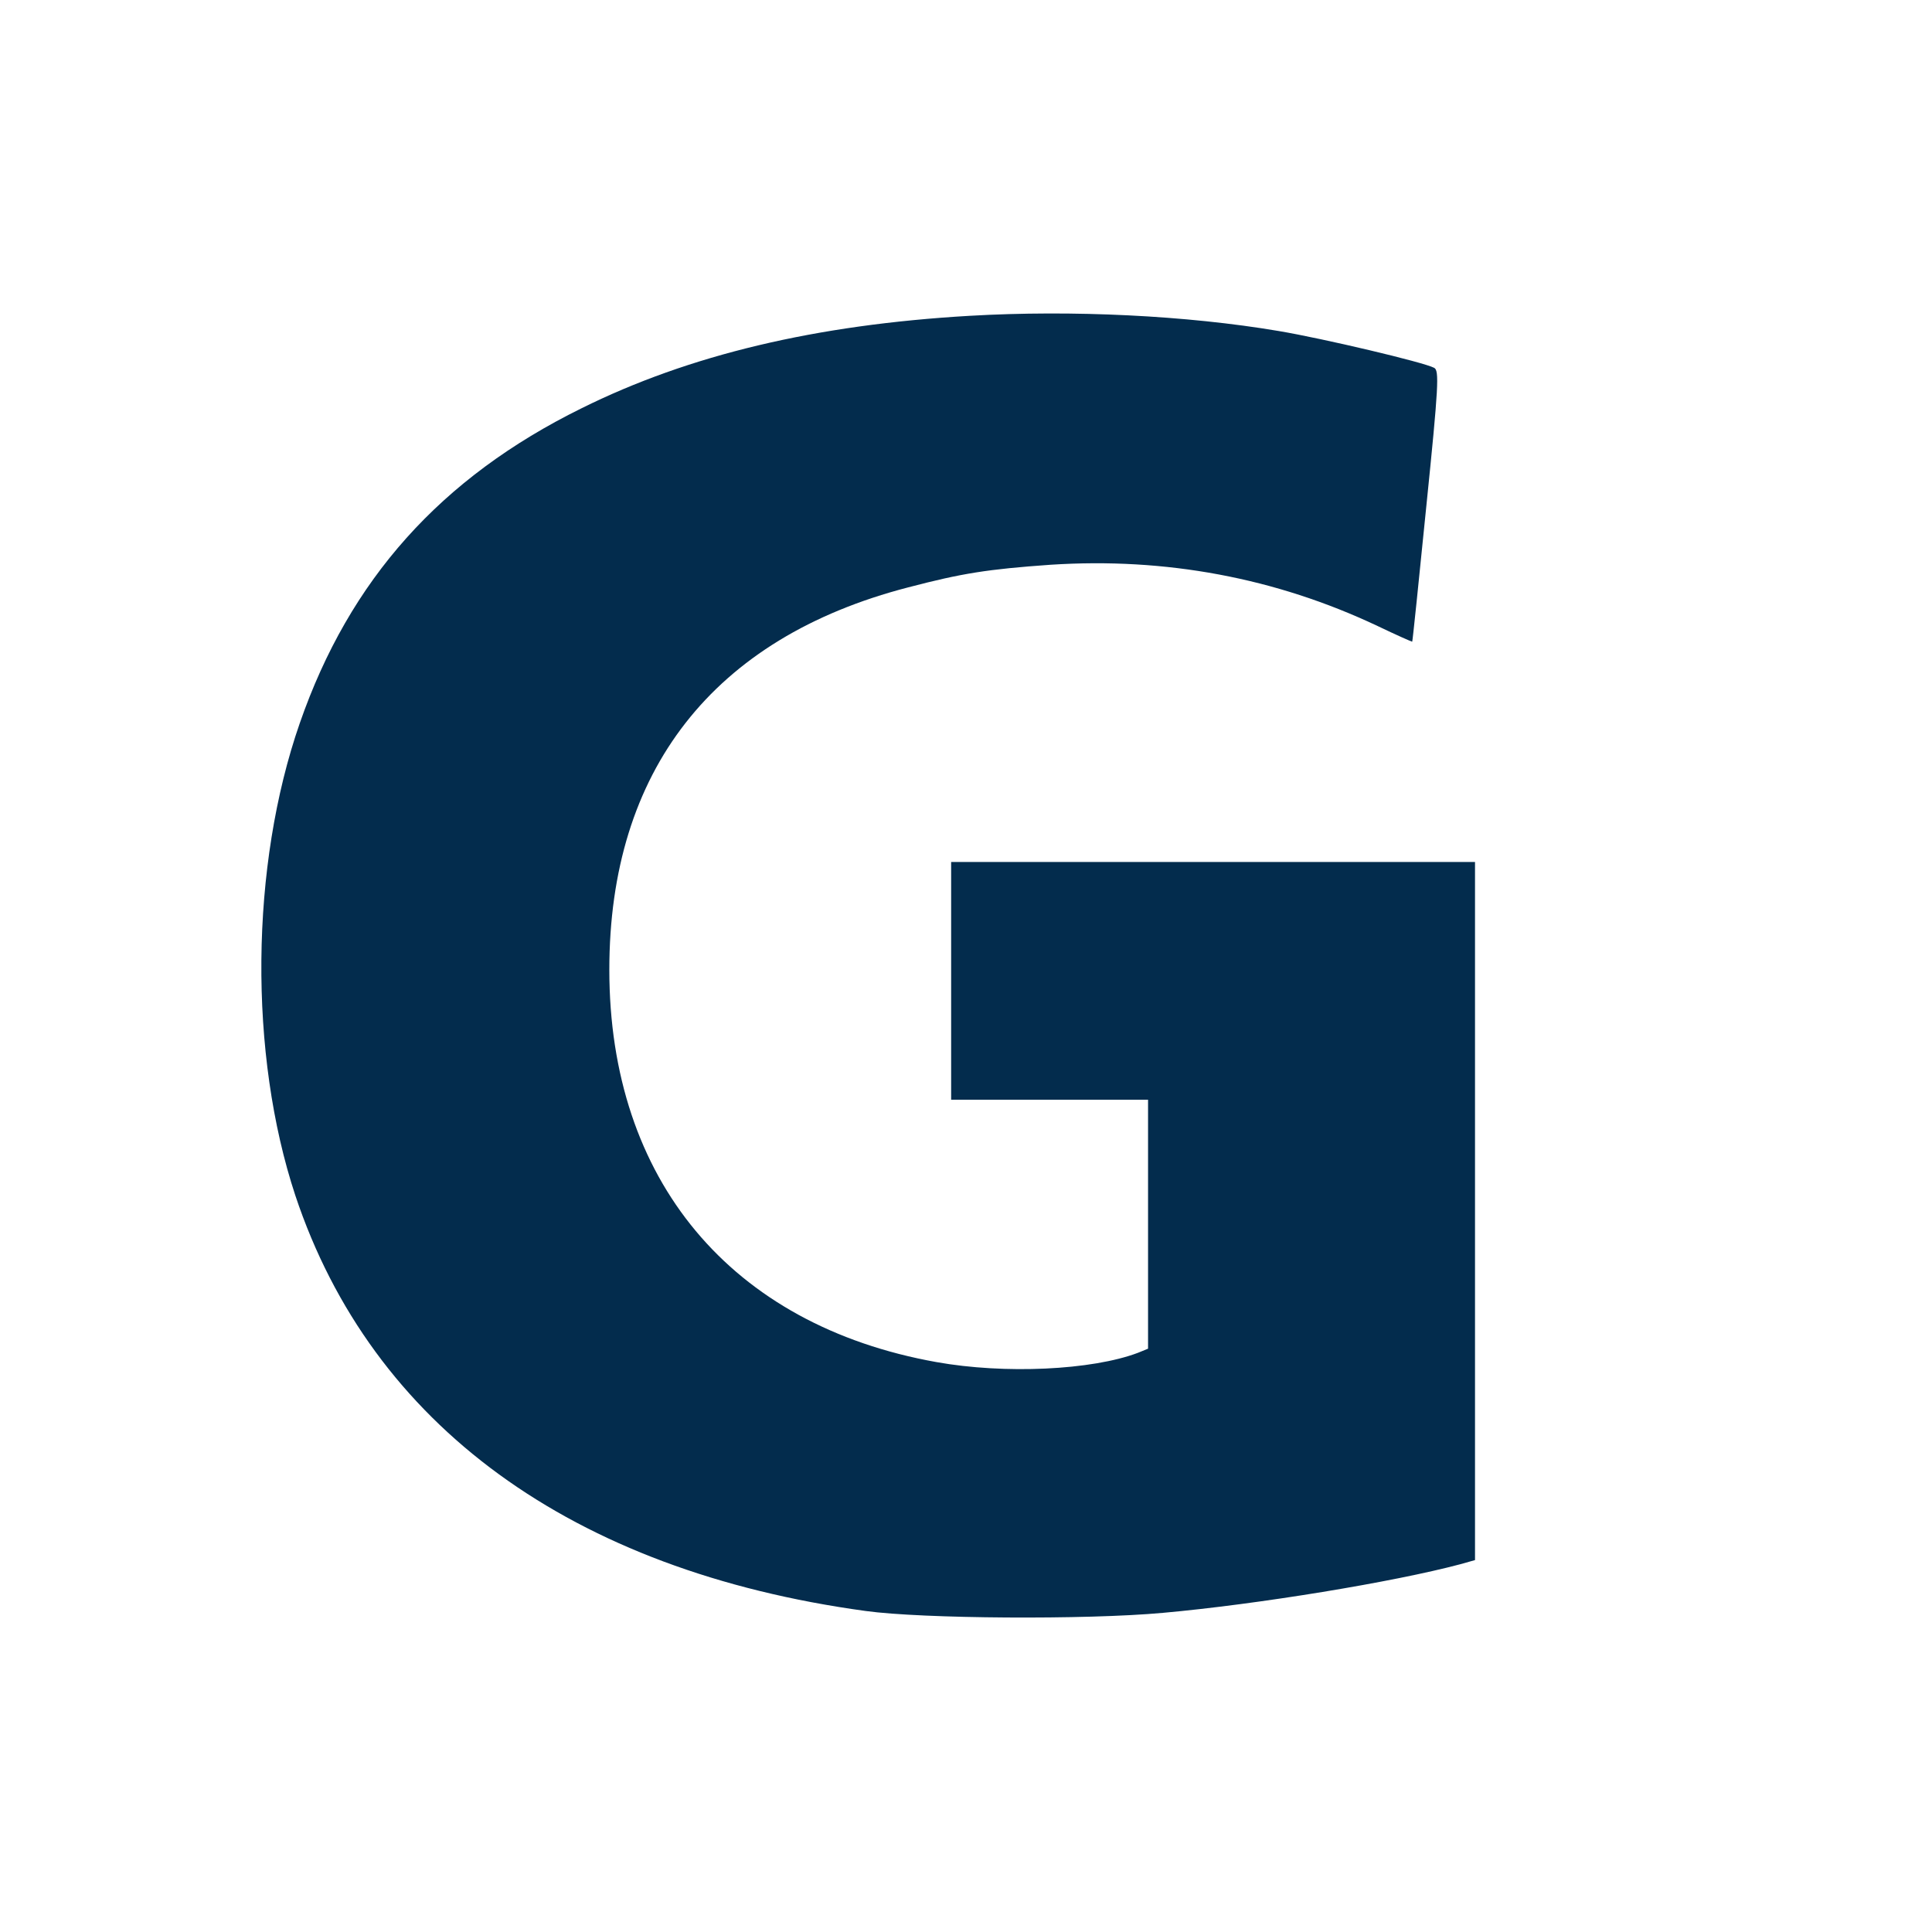 <?xml version="1.0" encoding="UTF-8" standalone="no"?>
<!DOCTYPE svg PUBLIC "-//W3C//DTD SVG 20010904//EN" "http://www.w3.org/TR/2001/REC-SVG-20010904/DTD/svg10.dtd">
<svg version="1.0" xmlns="http://www.w3.org/2000/svg" width="520pt" height="520pt" viewBox="0 0 520 520" preserveAspectRatio="xMidYMid meet">
<g transform="translate(0,520) scale(0.1,-0.1)" fill="#032c4d" stroke="none">
<path d="M2610 4350 c-414 -24 -755 -105 -1045 -249 -379 -187 -624 -461 -758 -847 -134 -385 -138 -891 -12 -1272 206 -618 744 -1010 1535 -1118 152 -21 593 -24 800 -5 256 23 621 83 801 131 l39 11 0 939 0 940 -705 0 -705 0 0 -320 0 -320 265 0 265 0 0 -335 0 -335 -27 -11 c-124 -47 -359 -58 -543 -25 -553 99 -880 490 -880 1056 0 535 279 893 804 1029 145 38 214 49 384 61 309 20 605 -35 880 -165 50 -24 93 -43 93 -42 1 1 18 165 38 365 33 323 35 365 21 372 -28 15 -299 79 -418 99 -248 42 -556 57 -832 41z"/>
</g>
</svg>